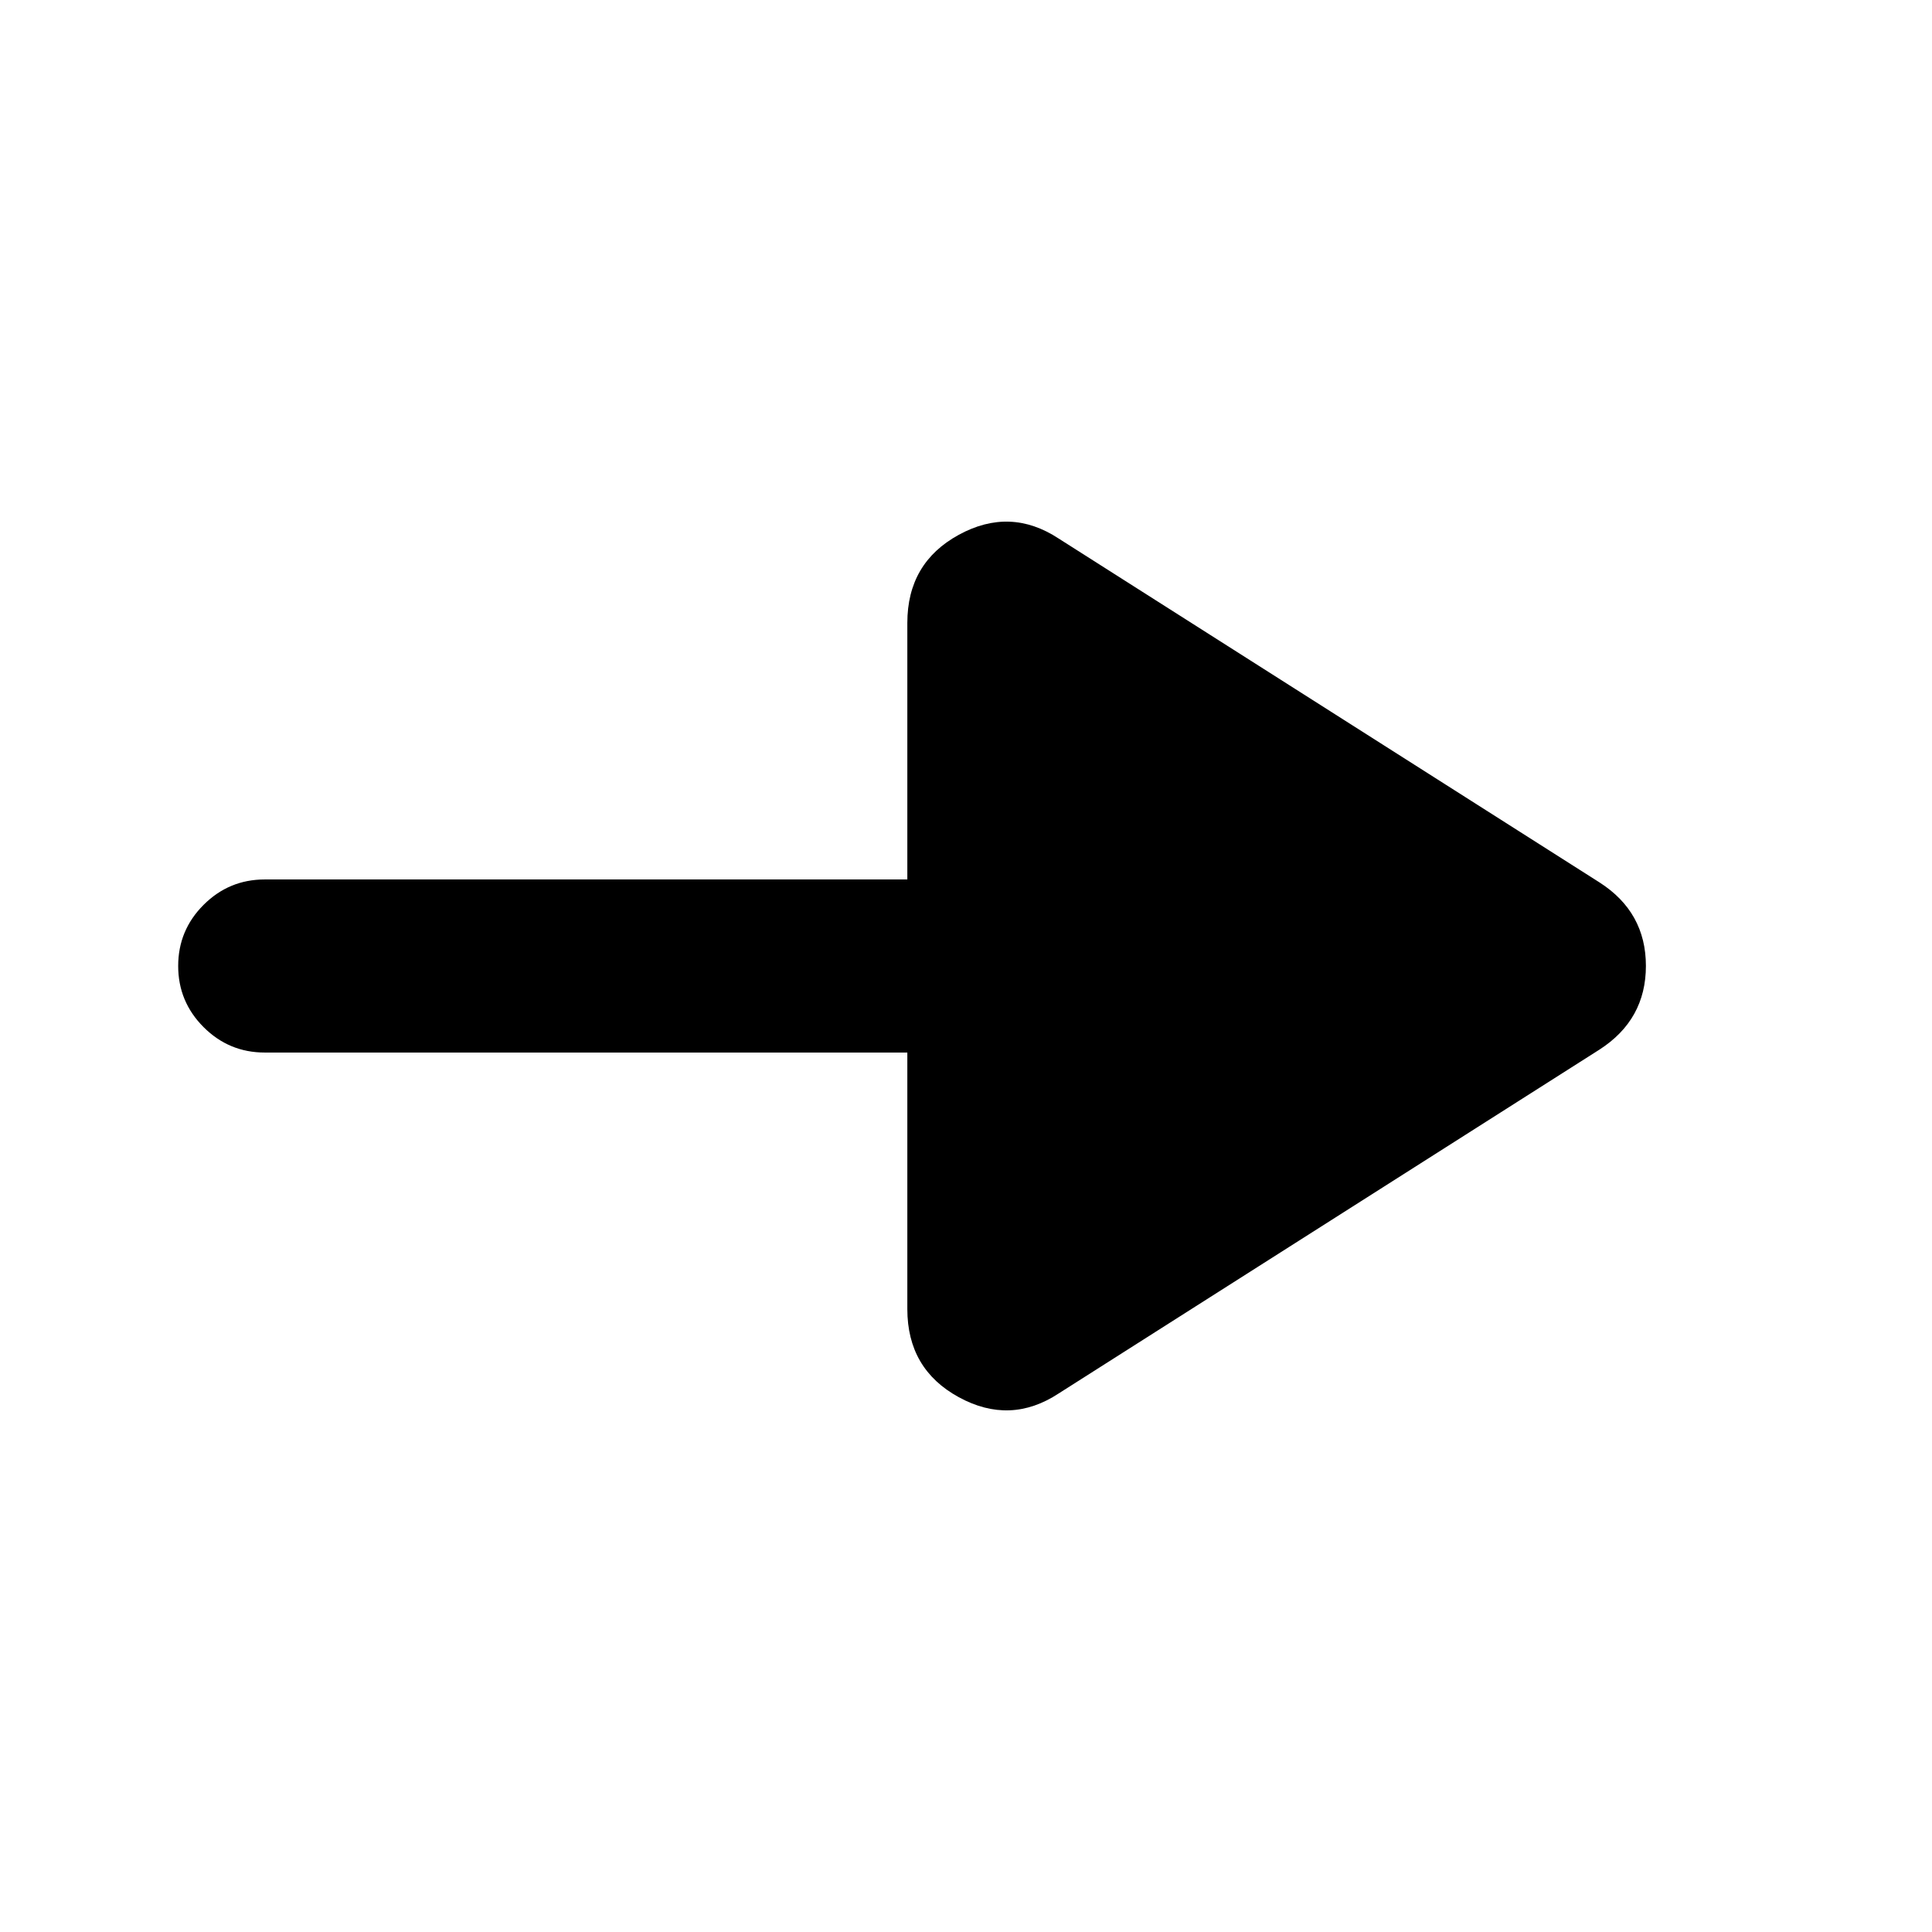 <svg xmlns="http://www.w3.org/2000/svg" height="24" viewBox="0 -960 960 960" width="24"><path d="M526.08-267.62q-24.08 15.85-49.66 1.88-25.57-13.96-25.57-43.8V-437H131.54q-17.75 0-30.38-12.63-12.62-12.63-12.62-30.38 0-17.76 12.62-30.37Q113.79-523 131.54-523h319.31v-127.46q0-29.84 25.57-43.8 25.58-13.97 49.66 1.88l268.69 170.84q23.07 14.77 23.07 41.5t-23.07 41.58L526.08-267.62Z"/></svg>